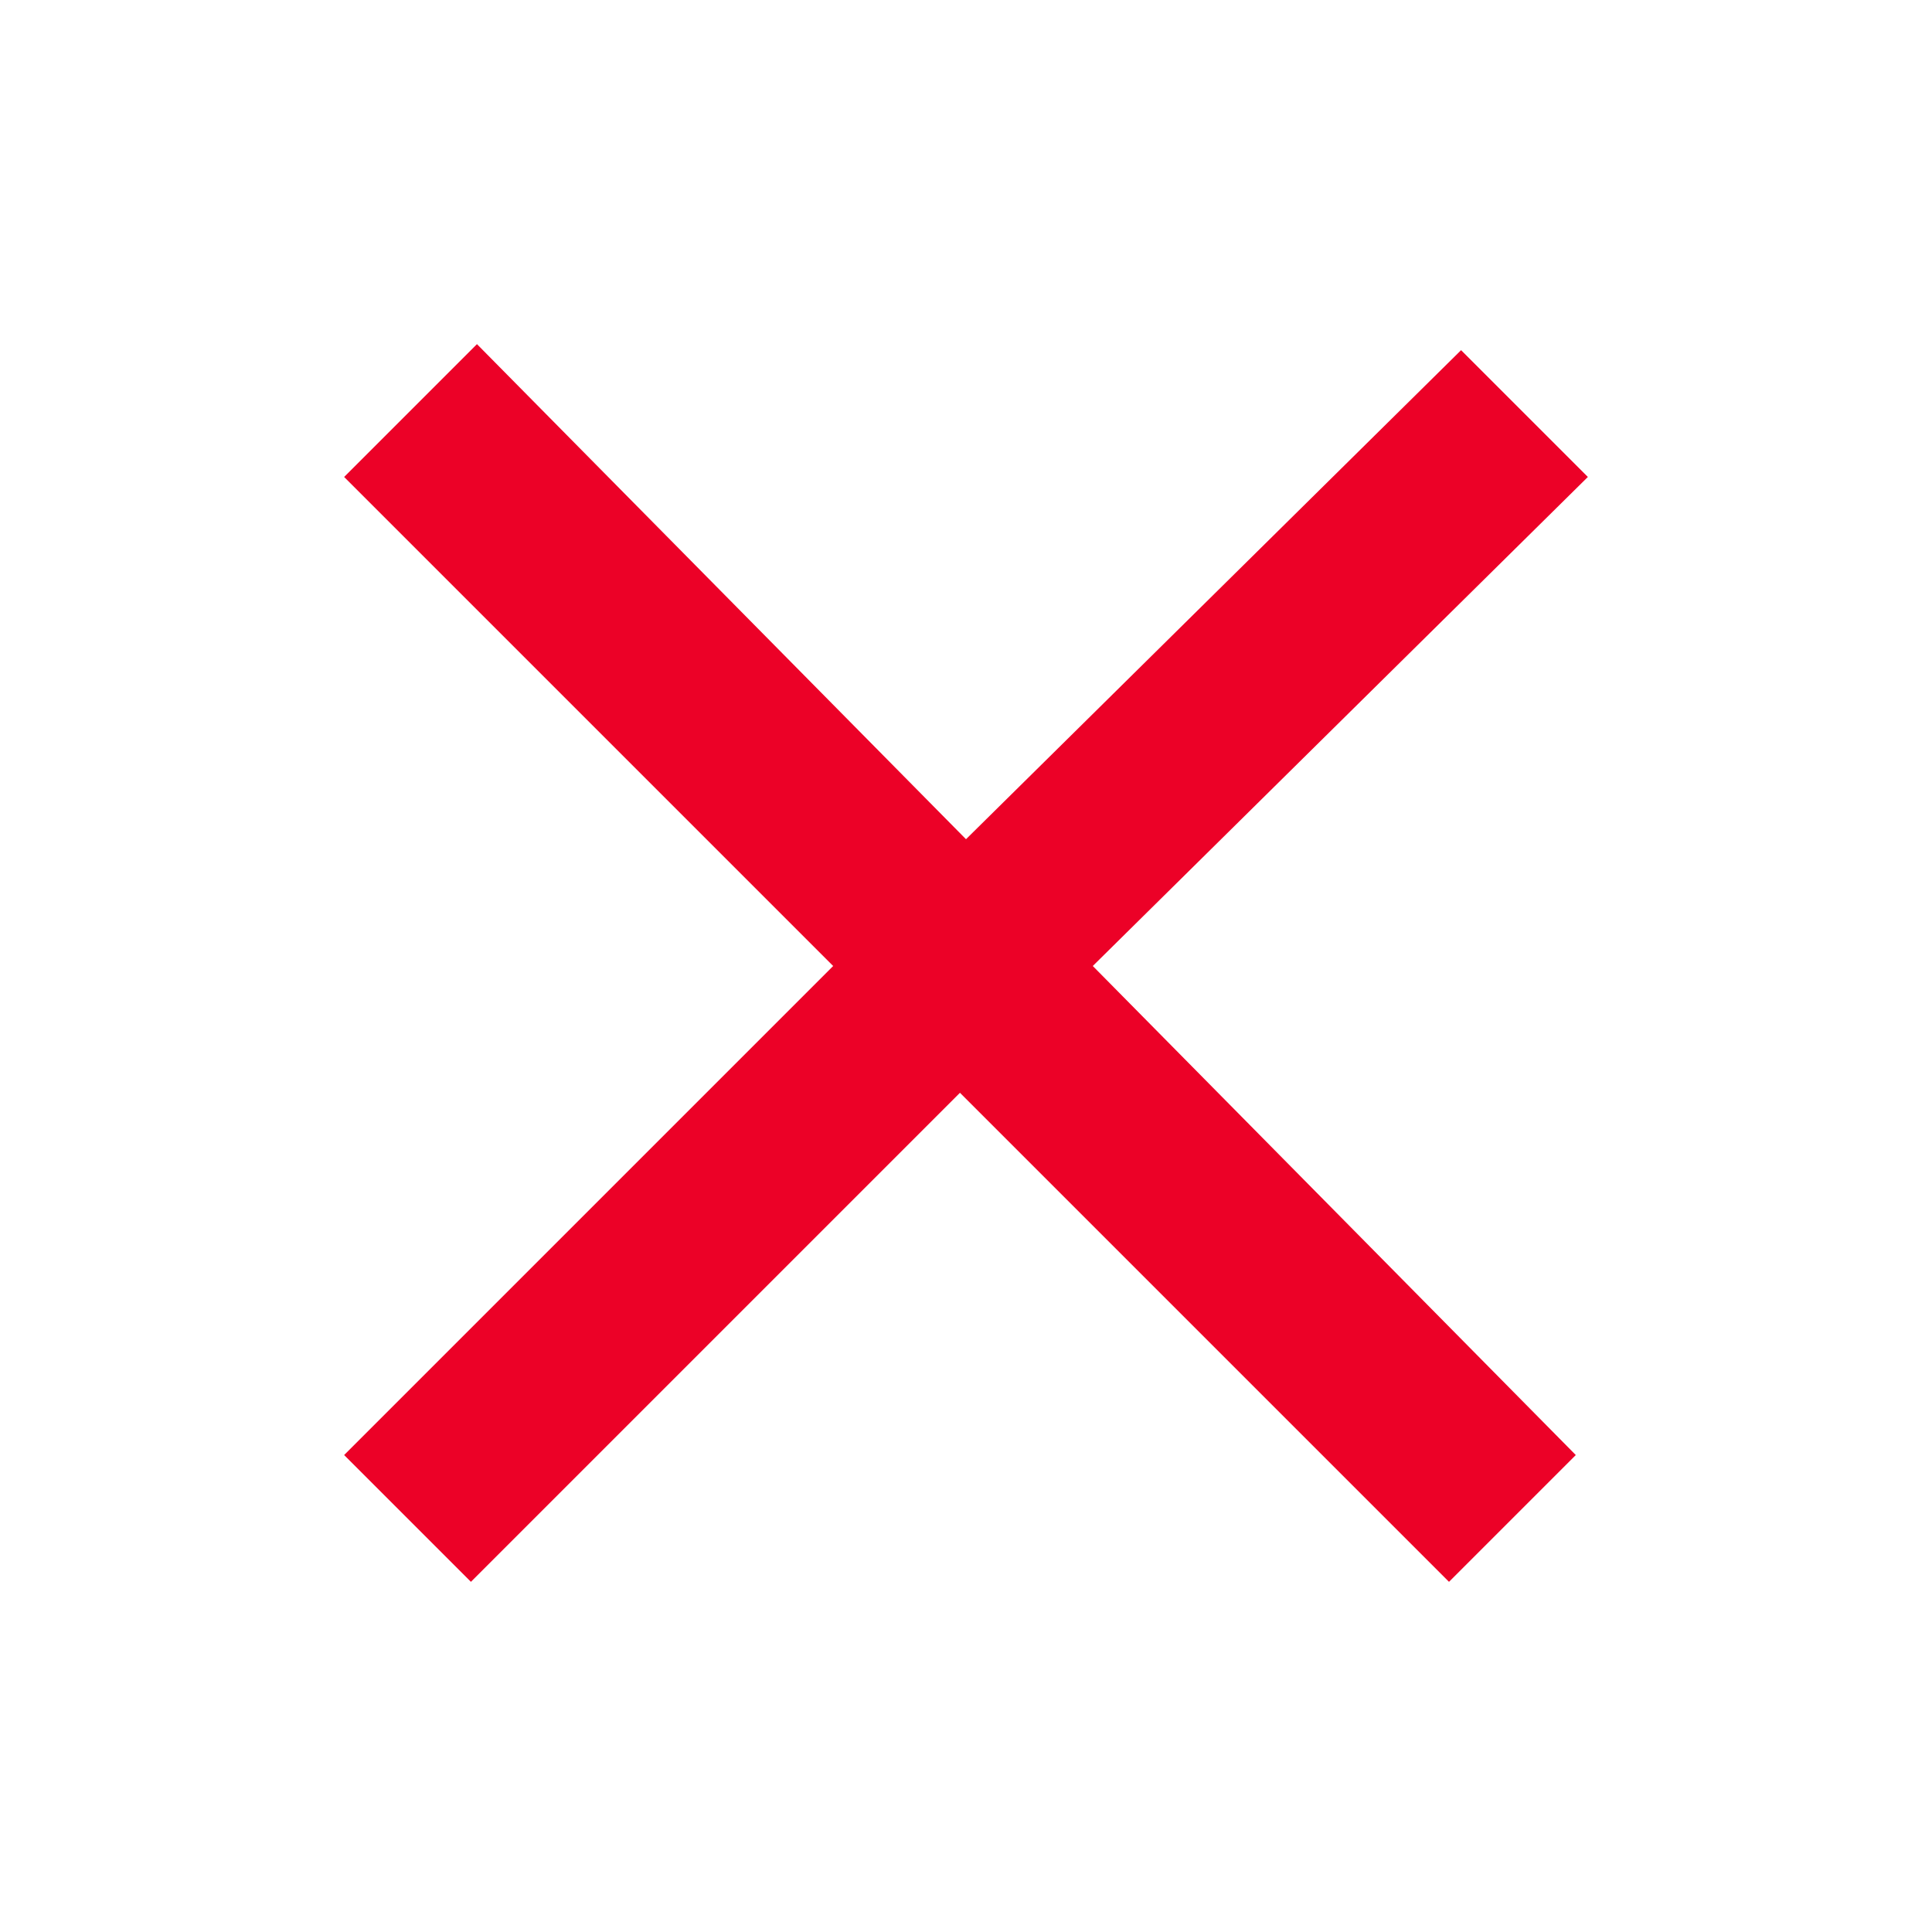 <?xml version="1.0" encoding="utf-8"?>
<!-- Generator: Adobe Illustrator 24.3.0, SVG Export Plug-In . SVG Version: 6.00 Build 0)  -->
<svg version="1.1" id="Layer_1" xmlns="http://www.w3.org/2000/svg" xmlns:xlink="http://www.w3.org/1999/xlink" x="0px" y="0px"
	 viewBox="0 0 32 32" style="enable-background:new 0 0 32 32;" xml:space="preserve">
<style type="text/css">
	.st0{fill:#EC0127;}
</style>
<path id="Path_156" class="st0" d="M26.3,7.9l-2.1-2.1L16,13.9L7.9,5.7L5.7,7.9l8.1,8.1l-8.1,8.1l2.1,2.1l8.1-8.1l8.1,8.1l2.1-2.1
	L18.1,16L26.3,7.9z"/>
</svg>
